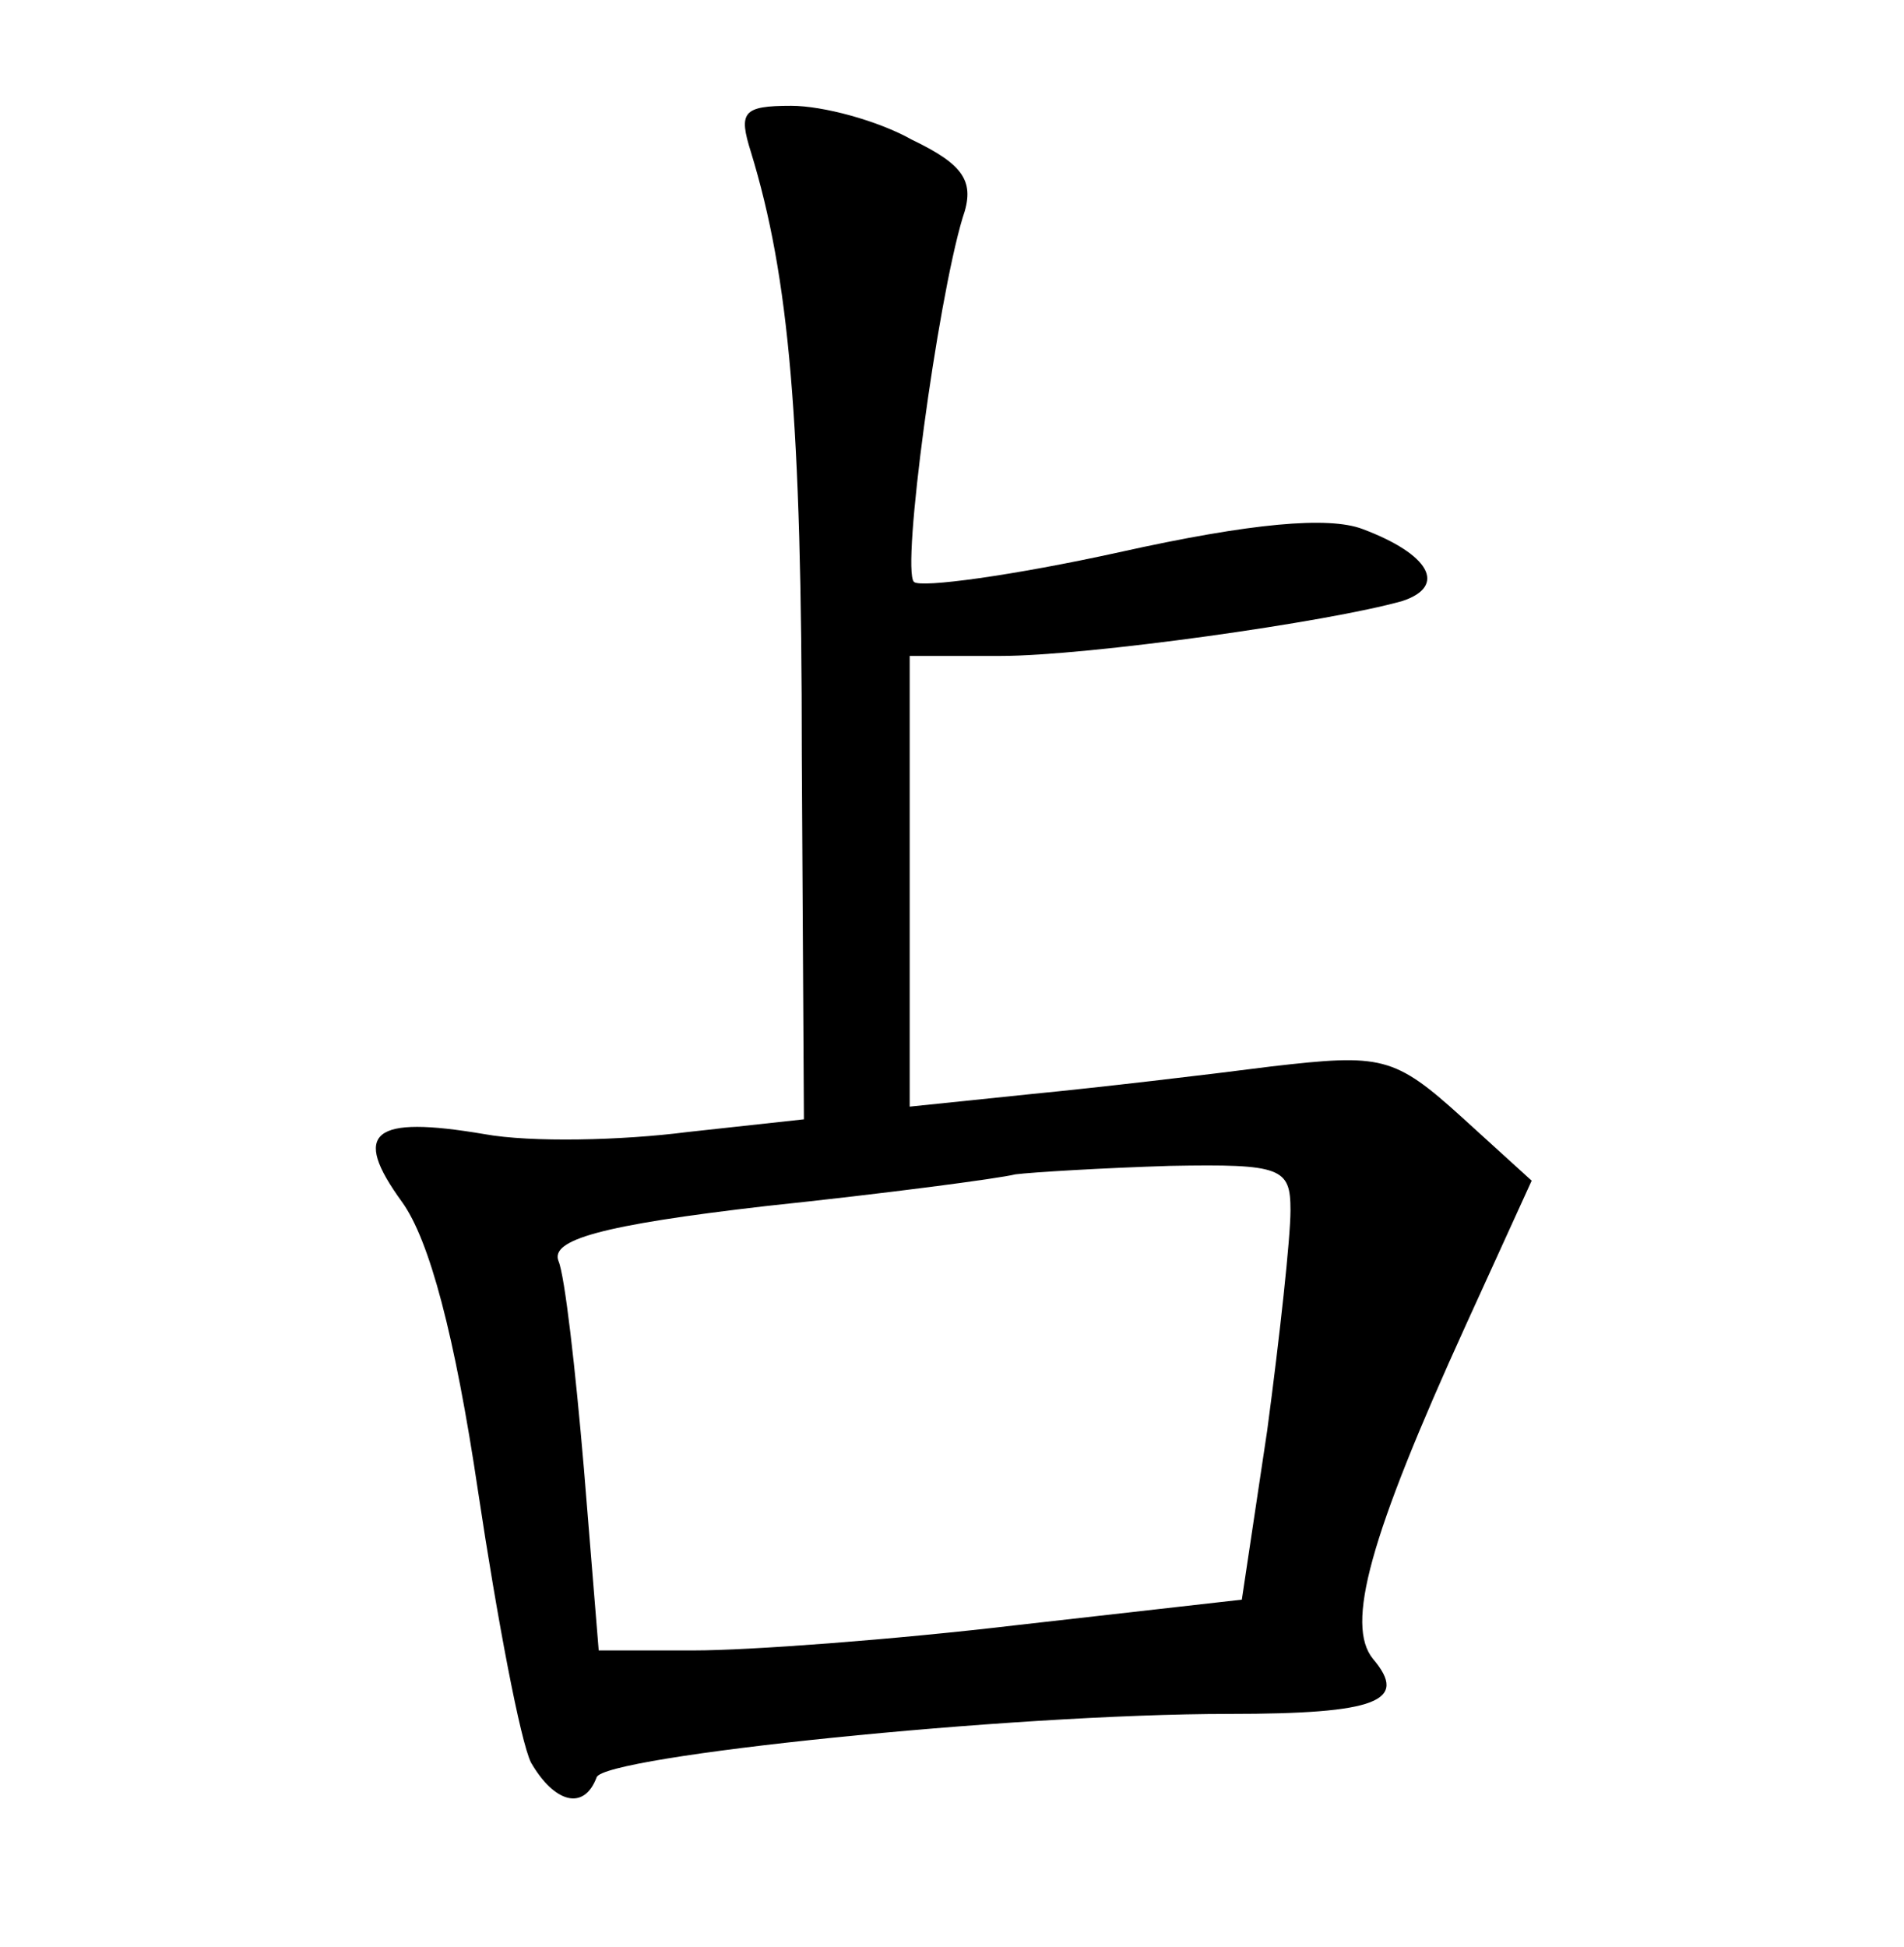 <?xml version="1.0" standalone="no"?>
<!DOCTYPE svg PUBLIC "-//W3C//DTD SVG 20010904//EN"
 "http://www.w3.org/TR/2001/REC-SVG-20010904/DTD/svg10.dtd">
<svg version="1.0" xmlns="http://www.w3.org/2000/svg"
 width="90pt" height="92pt" viewBox="0 0 90 92"
 preserveAspectRatio="xMidYMid meet">
<g transform="translate(0,92) scale(0.1,-0.1)"
fill="#000000" stroke="none">
<path d="M355 848 c18 -59 24 -126 24 -285 l1 -172 -55 -6 c-31 -4 -74 -5 -96
-1 -53 9 -63 1 -39 -32 13 -18 25 -63 36 -137 9 -60 20 -118 25 -128 11 -19
25 -23 31 -7 3 10 195 30 299 30 70 0 85 6 68 26 -13 16 -2 57 44 158 l31 68
-33 30 c-32 29 -38 30 -90 24 -31 -4 -82 -10 -113 -13 l-58 -6 0 107 0 106 43
0 c41 0 155 16 190 26 21 7 13 22 -19 34 -16 6 -52 3 -115 -11 -50 -11 -94
-17 -97 -14 -6 6 11 132 23 172 6 17 1 25 -24 37 -16 9 -42 16 -57 16 -23 0
-25 -3 -19 -22z m255 -500 c0 -13 -5 -59 -11 -104 l-12 -80 -106 -12 c-59 -7
-127 -12 -153 -12 l-45 0 -7 86 c-4 47 -9 91 -12 98 -4 10 20 17 98 26 57 6
110 13 118 15 8 1 41 3 73 4 53 1 57 -1 57 -21z"/>
</g>
</svg>
